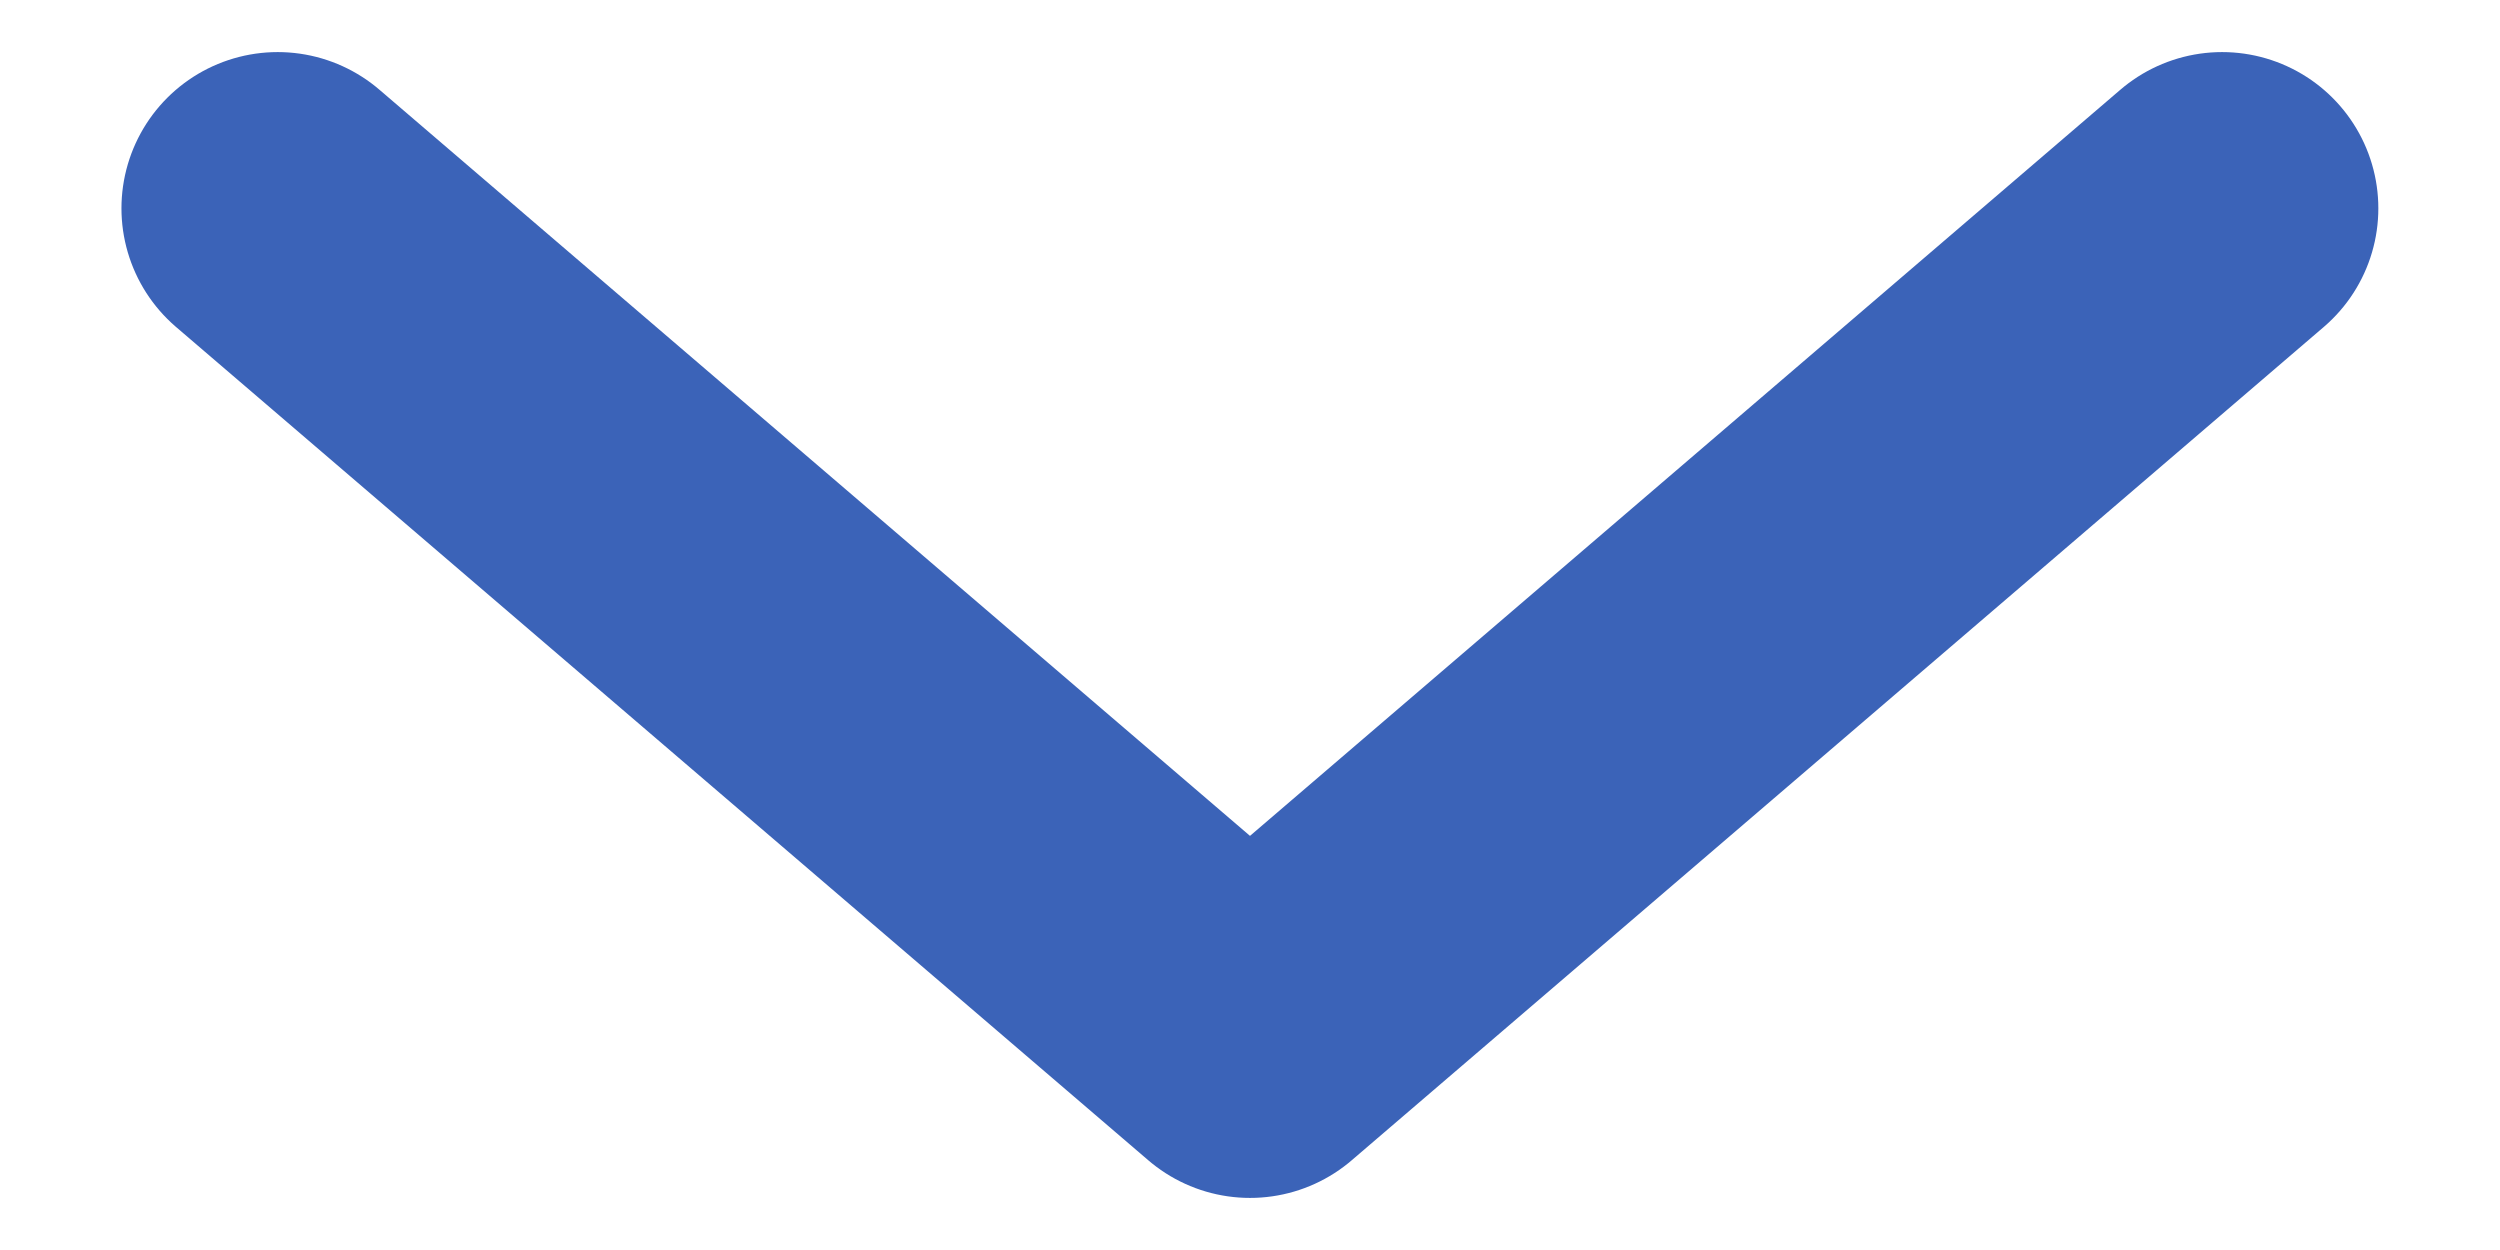 <svg width="8" height="4" viewBox="0 0 12 6" fill="none" xmlns="http://www.w3.org/2000/svg">
<path d="M10.666 1L6 5L1.333 1" stroke="#3B63B8" stroke-width="1.5" stroke-linecap="round" stroke-linejoin="round"/>
</svg>

